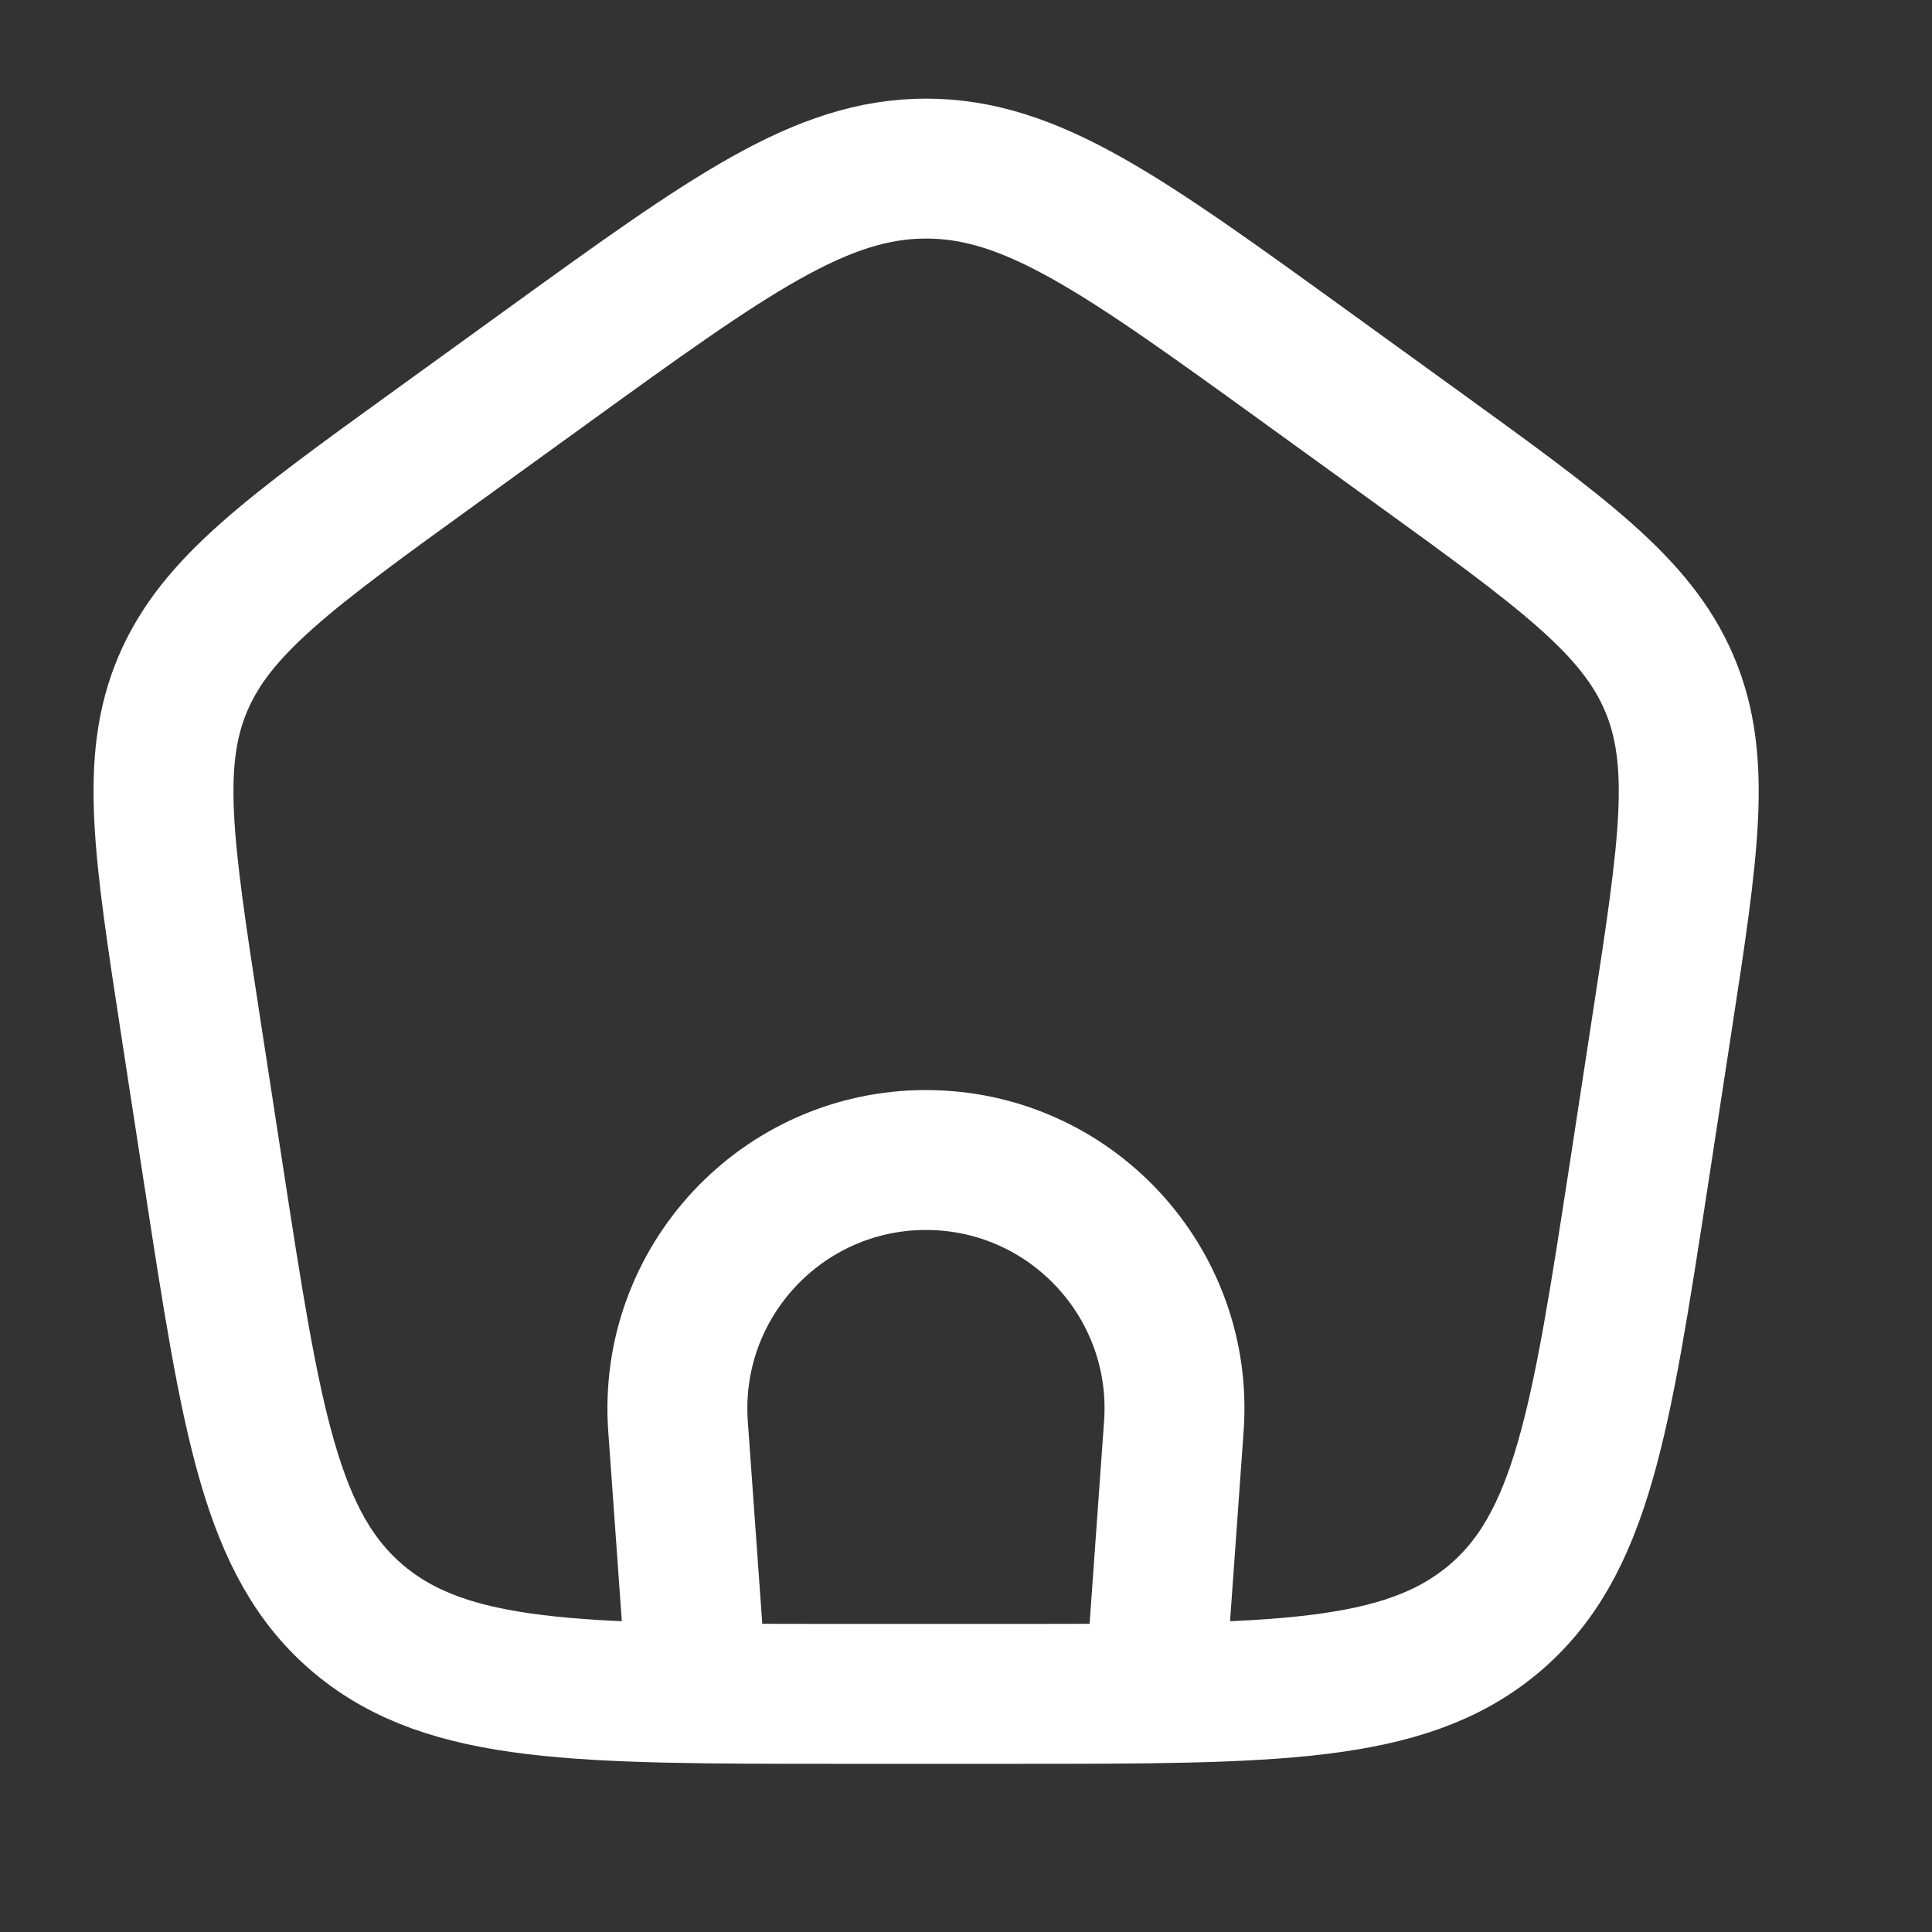 <svg width="19" height="19" viewBox="0 0 19 19" fill="none" xmlns="http://www.w3.org/2000/svg">
<rect x="0" y="0" width="19" height="19" fill="#333333" stroke="none"/>
<g clip-path="url(#clip0_8001_2117)">
<path d="M6.856 16.658L6.668 14.027C6.567 12.612 7.688 11.408 9.106 11.408C10.525 11.408 11.646 12.612 11.544 14.027L11.356 16.658" stroke="white" stroke-width="1.376"/>
<path d="M1.871 10.068C1.607 8.345 1.474 7.484 1.8 6.72C2.126 5.957 2.848 5.434 4.294 4.389L5.374 3.608C7.172 2.308 8.071 1.658 9.108 1.658C10.145 1.658 11.044 2.308 12.842 3.608L13.922 4.389C15.367 5.434 16.09 5.957 16.416 6.72C16.741 7.484 16.609 8.345 16.344 10.068L16.119 11.537C15.743 13.98 15.556 15.201 14.68 15.93C13.804 16.658 12.523 16.658 9.962 16.658H8.254C5.693 16.658 4.412 16.658 3.536 15.93C2.66 15.201 2.473 13.98 2.097 11.537L1.871 10.068Z" stroke="white" stroke-width="1.376" stroke-linejoin="round"/>
</g>
<defs>
<clipPath id="clip0_8001_2117">
<rect width="18" height="18" fill="white" transform="translate(0.107 0.447)"/>
</clipPath>
</defs>
</svg>
